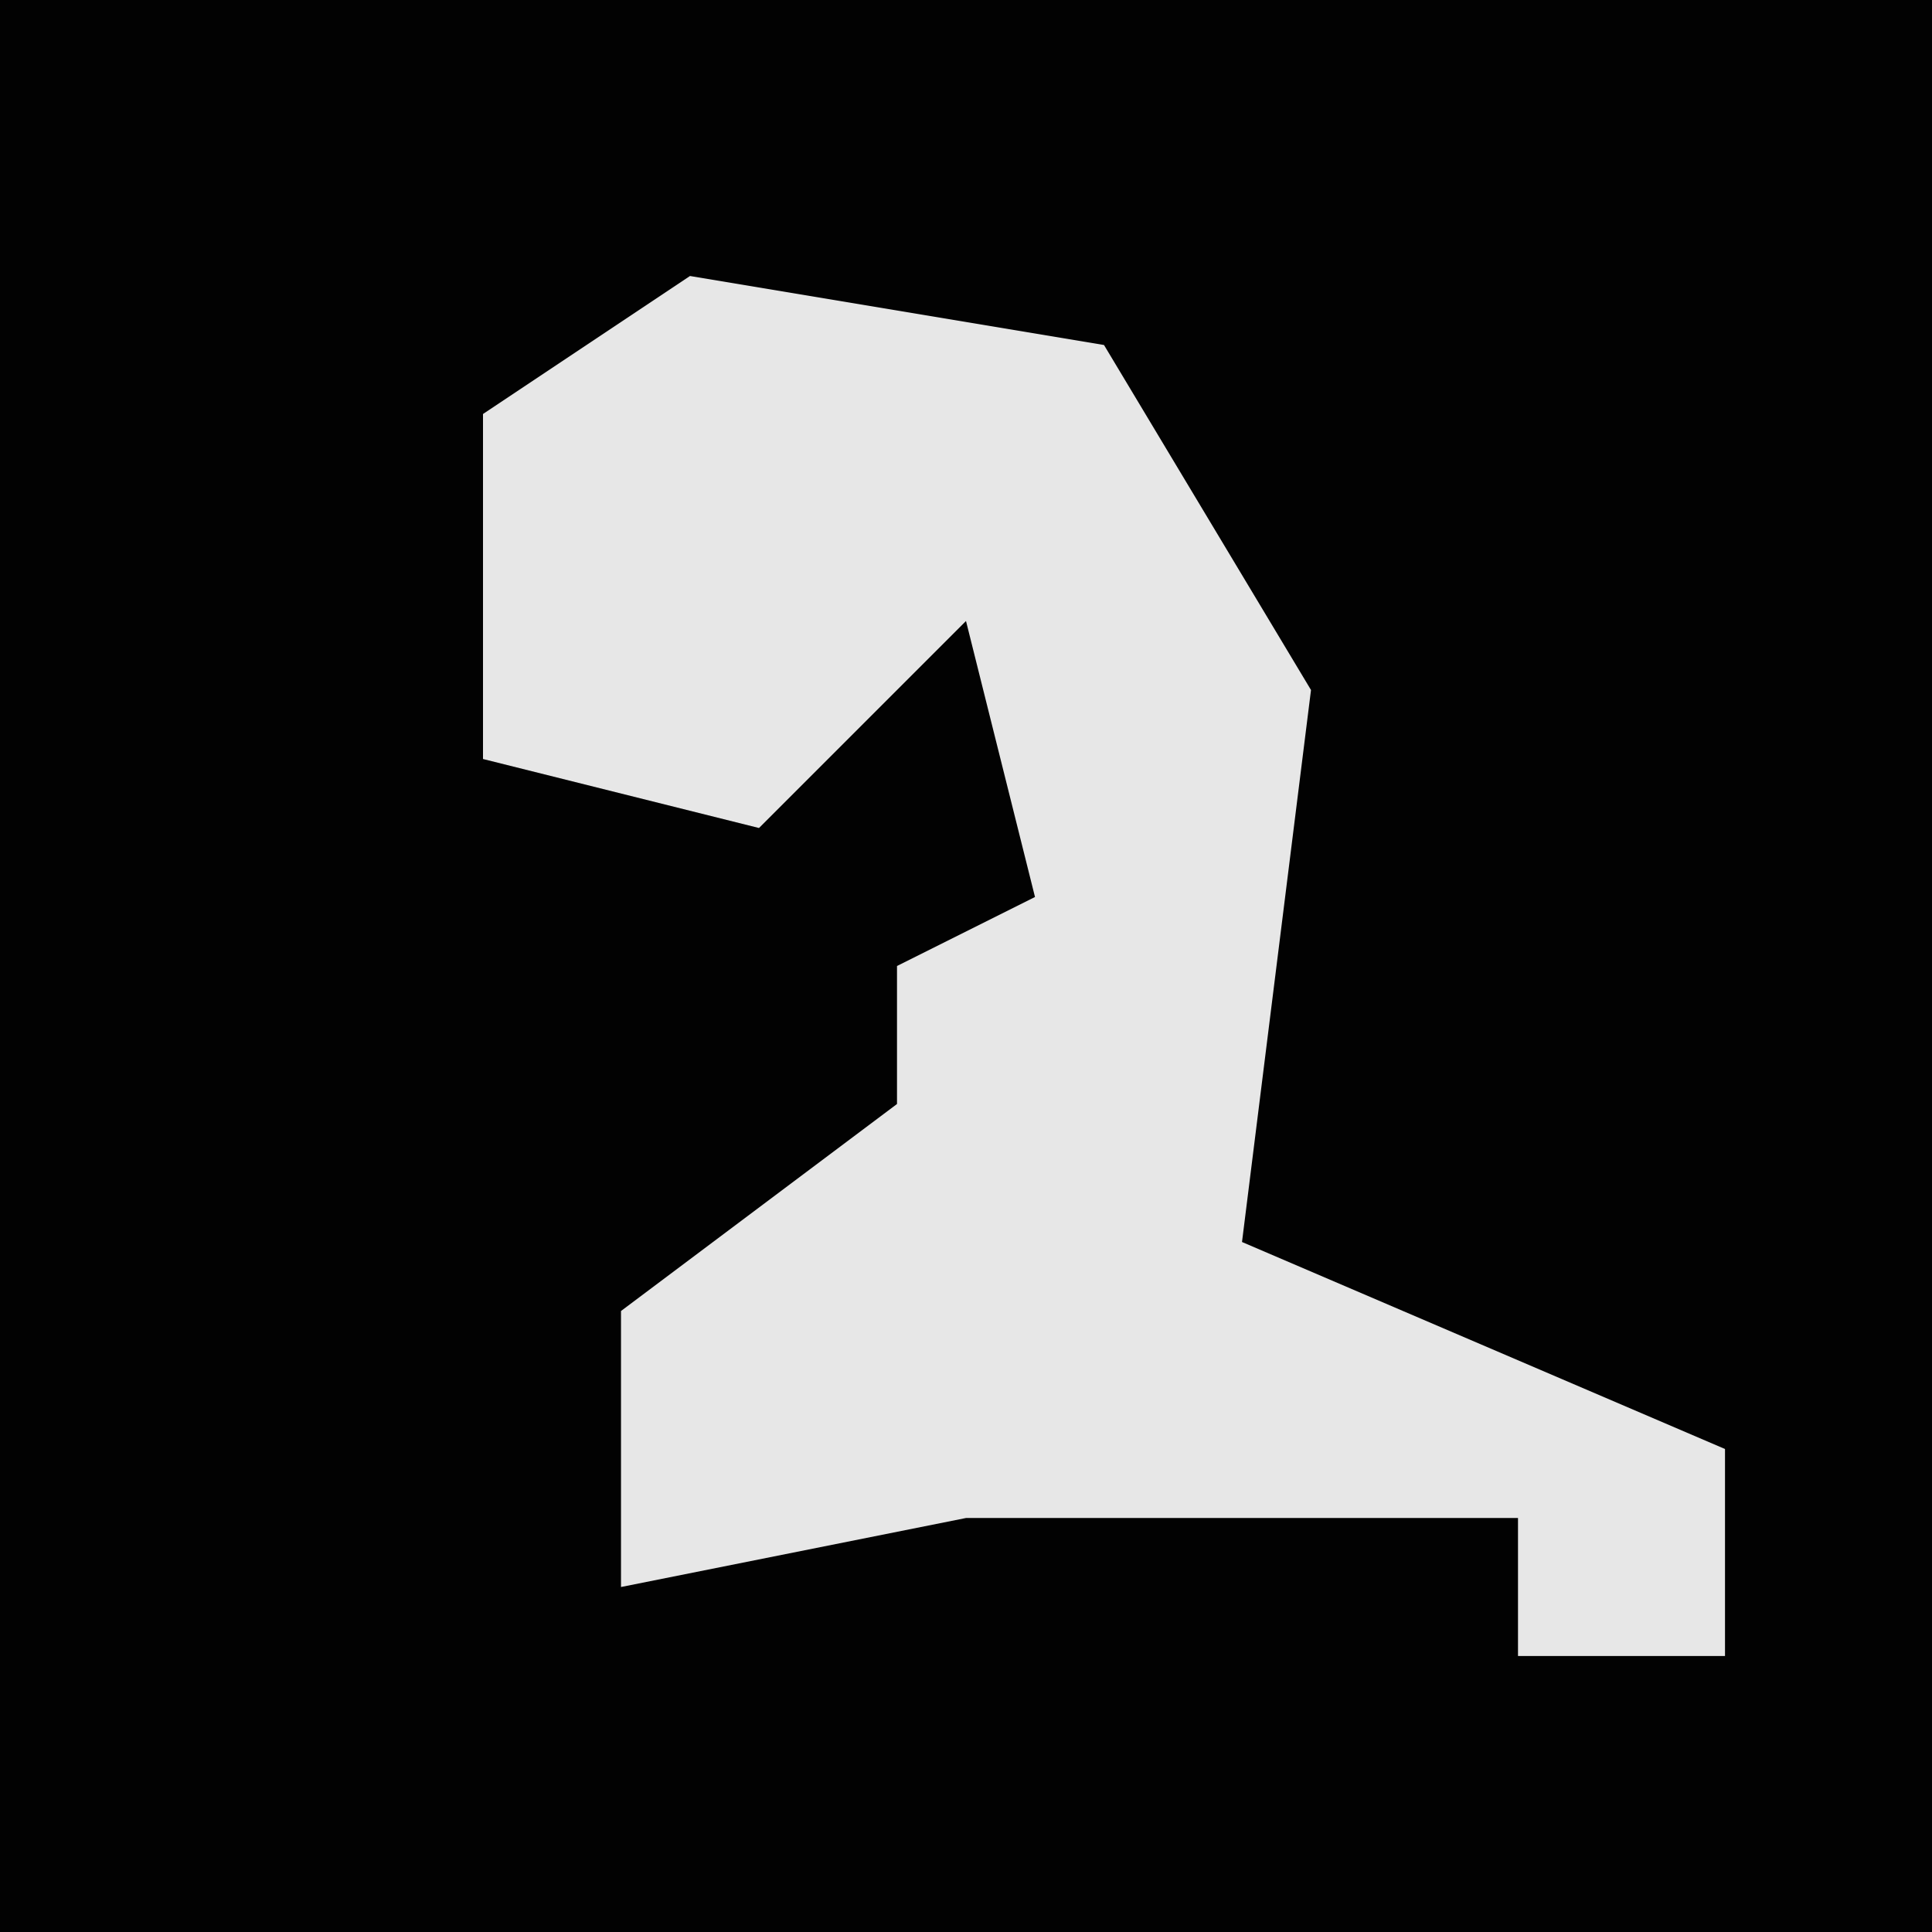 <?xml version="1.0" encoding="UTF-8"?>
<svg version="1.1" xmlns="http://www.w3.org/2000/svg" width="28" height="28">
<path d="M0,0 L28,0 L28,28 L0,28 Z " fill="#020202" transform="translate(0,0)"/>
<path d="M0,0 L6,1 L9,6 L8,14 L15,17 L15,20 L12,20 L12,18 L4,18 L-1,19 L-1,15 L3,12 L3,10 L5,9 L4,5 L1,8 L-3,7 L-3,2 Z " fill="#E7E7E7" transform="translate(10,4)"/>
</svg>

